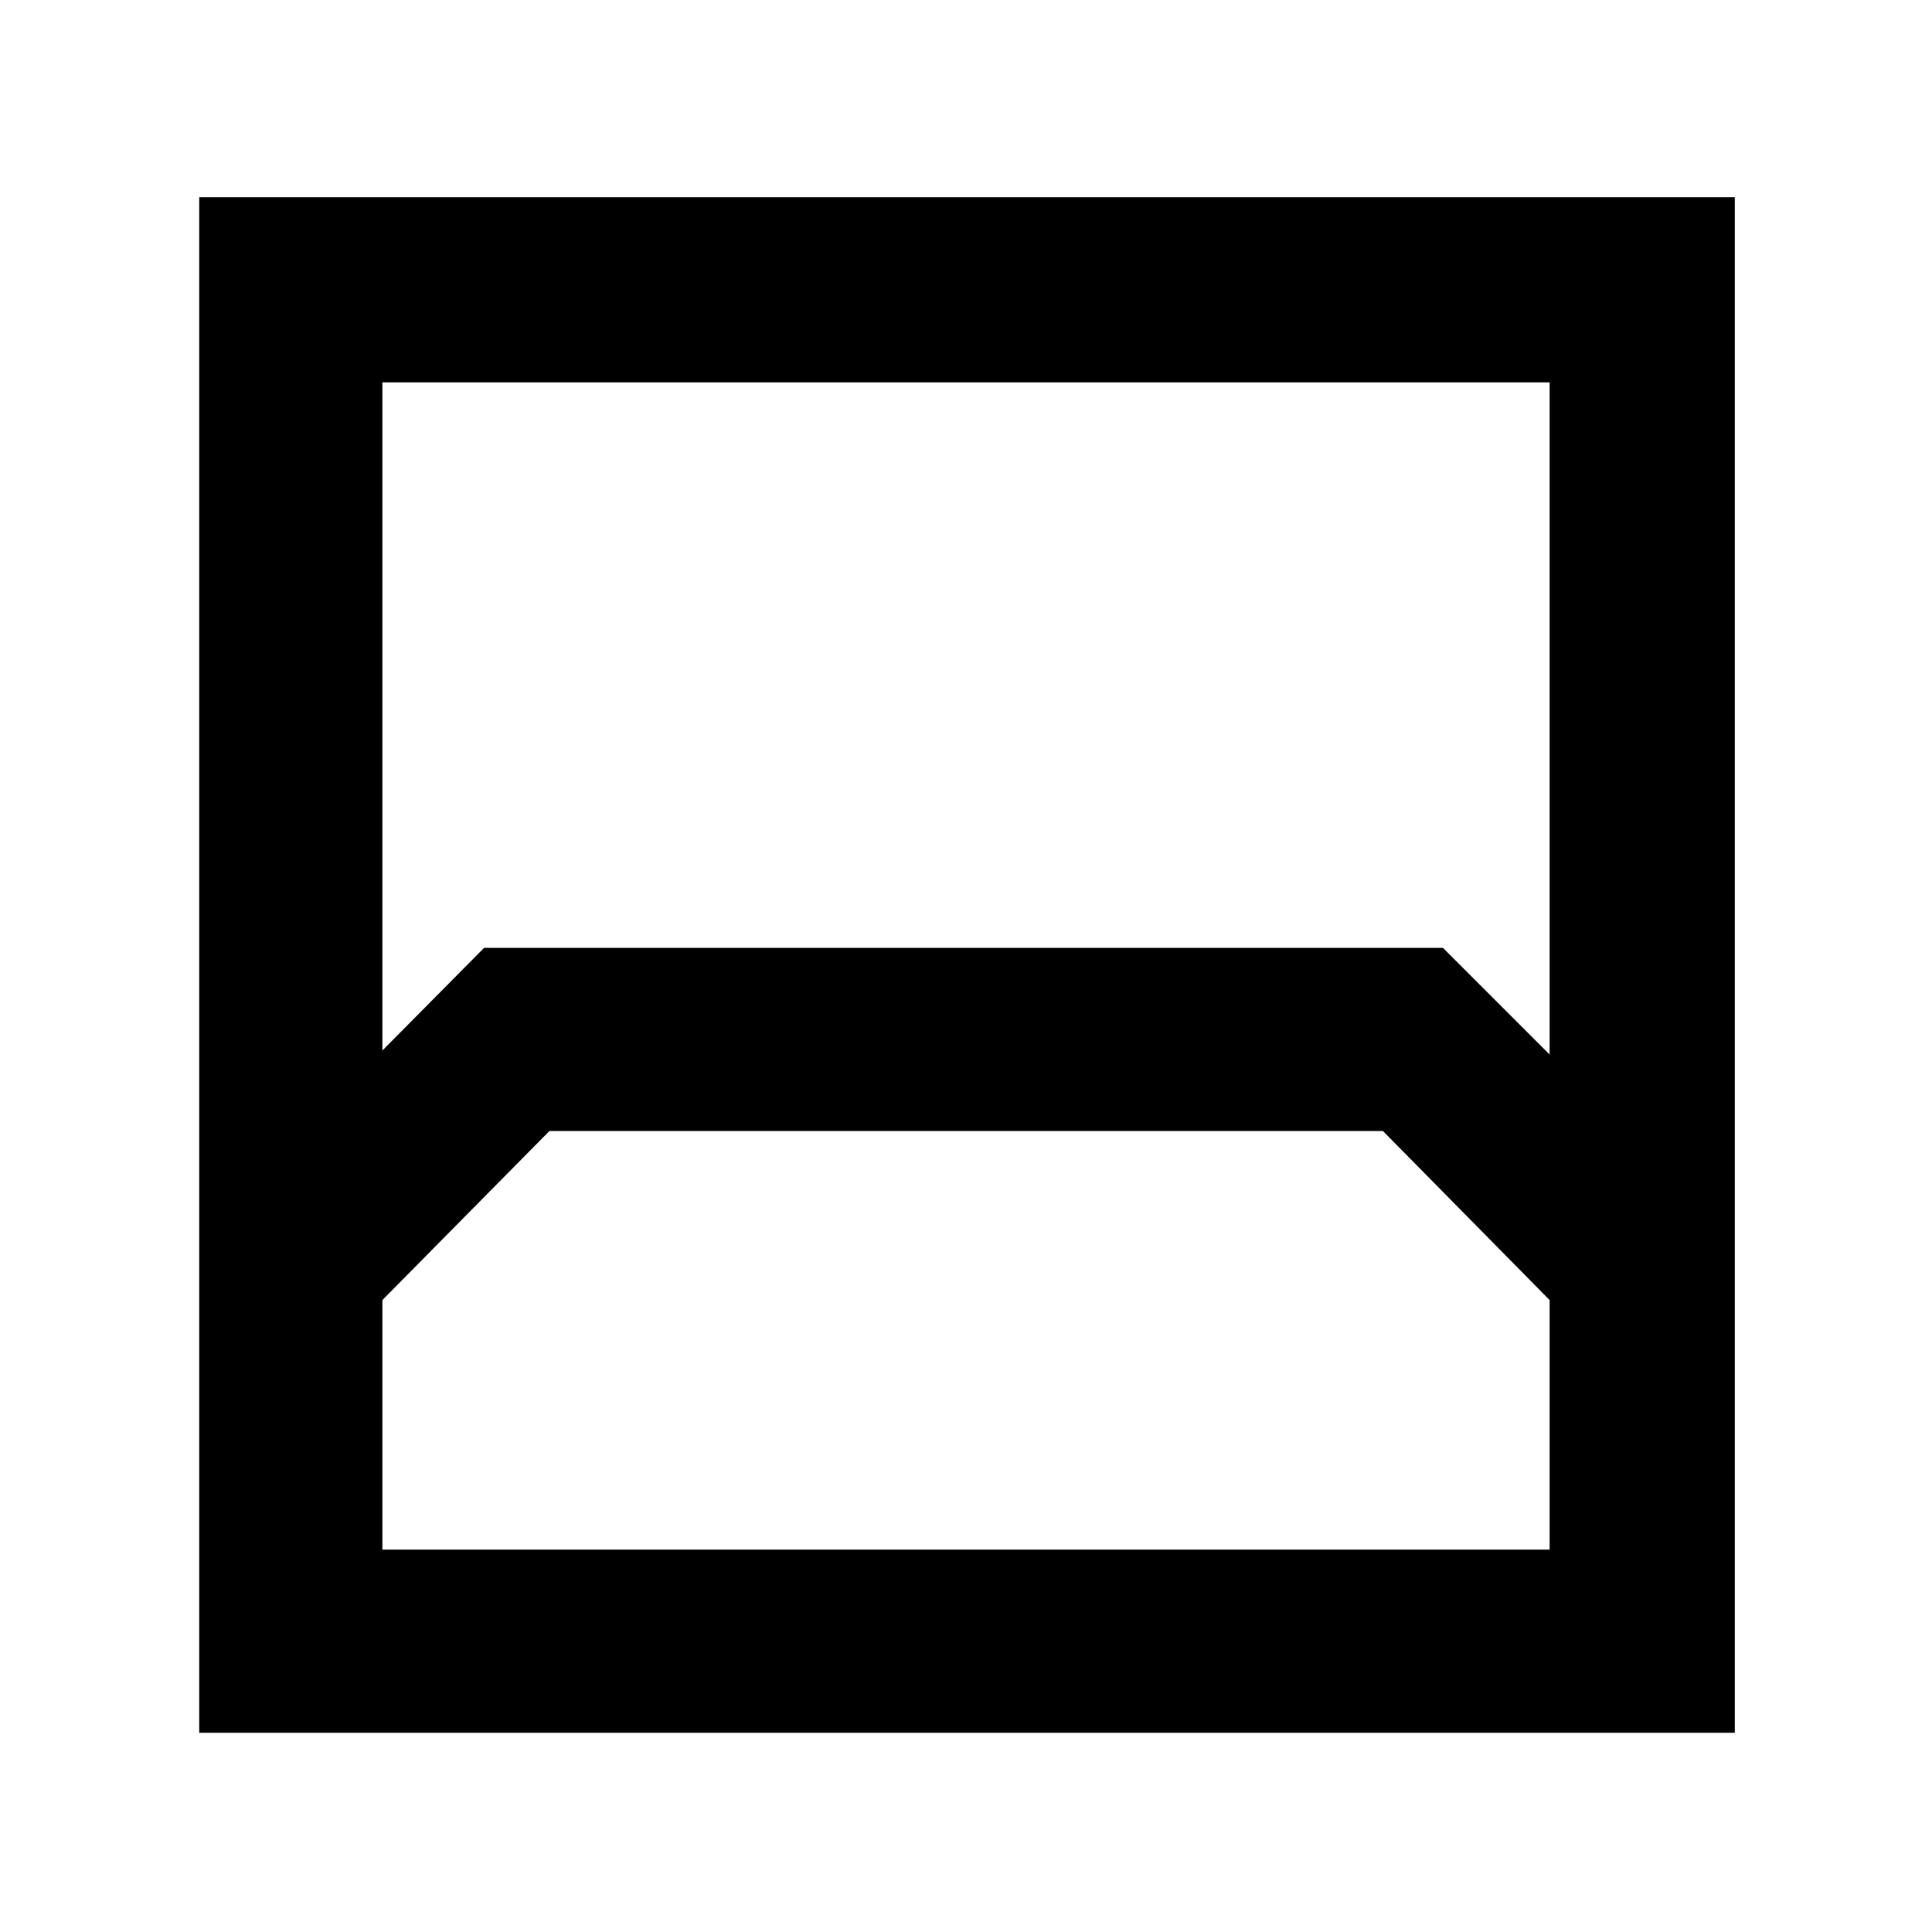 <svg xmlns="http://www.w3.org/2000/svg" height="48" viewBox="0 -960 960 960" width="48"><path d="M99-99v-763h763v763H99Zm91-671v332l50.53-51H717l53 53v-334H190Zm0 580h580v-124l-82.83-84H273l-83 84v124Zm0 0h580-580Z"/></svg>